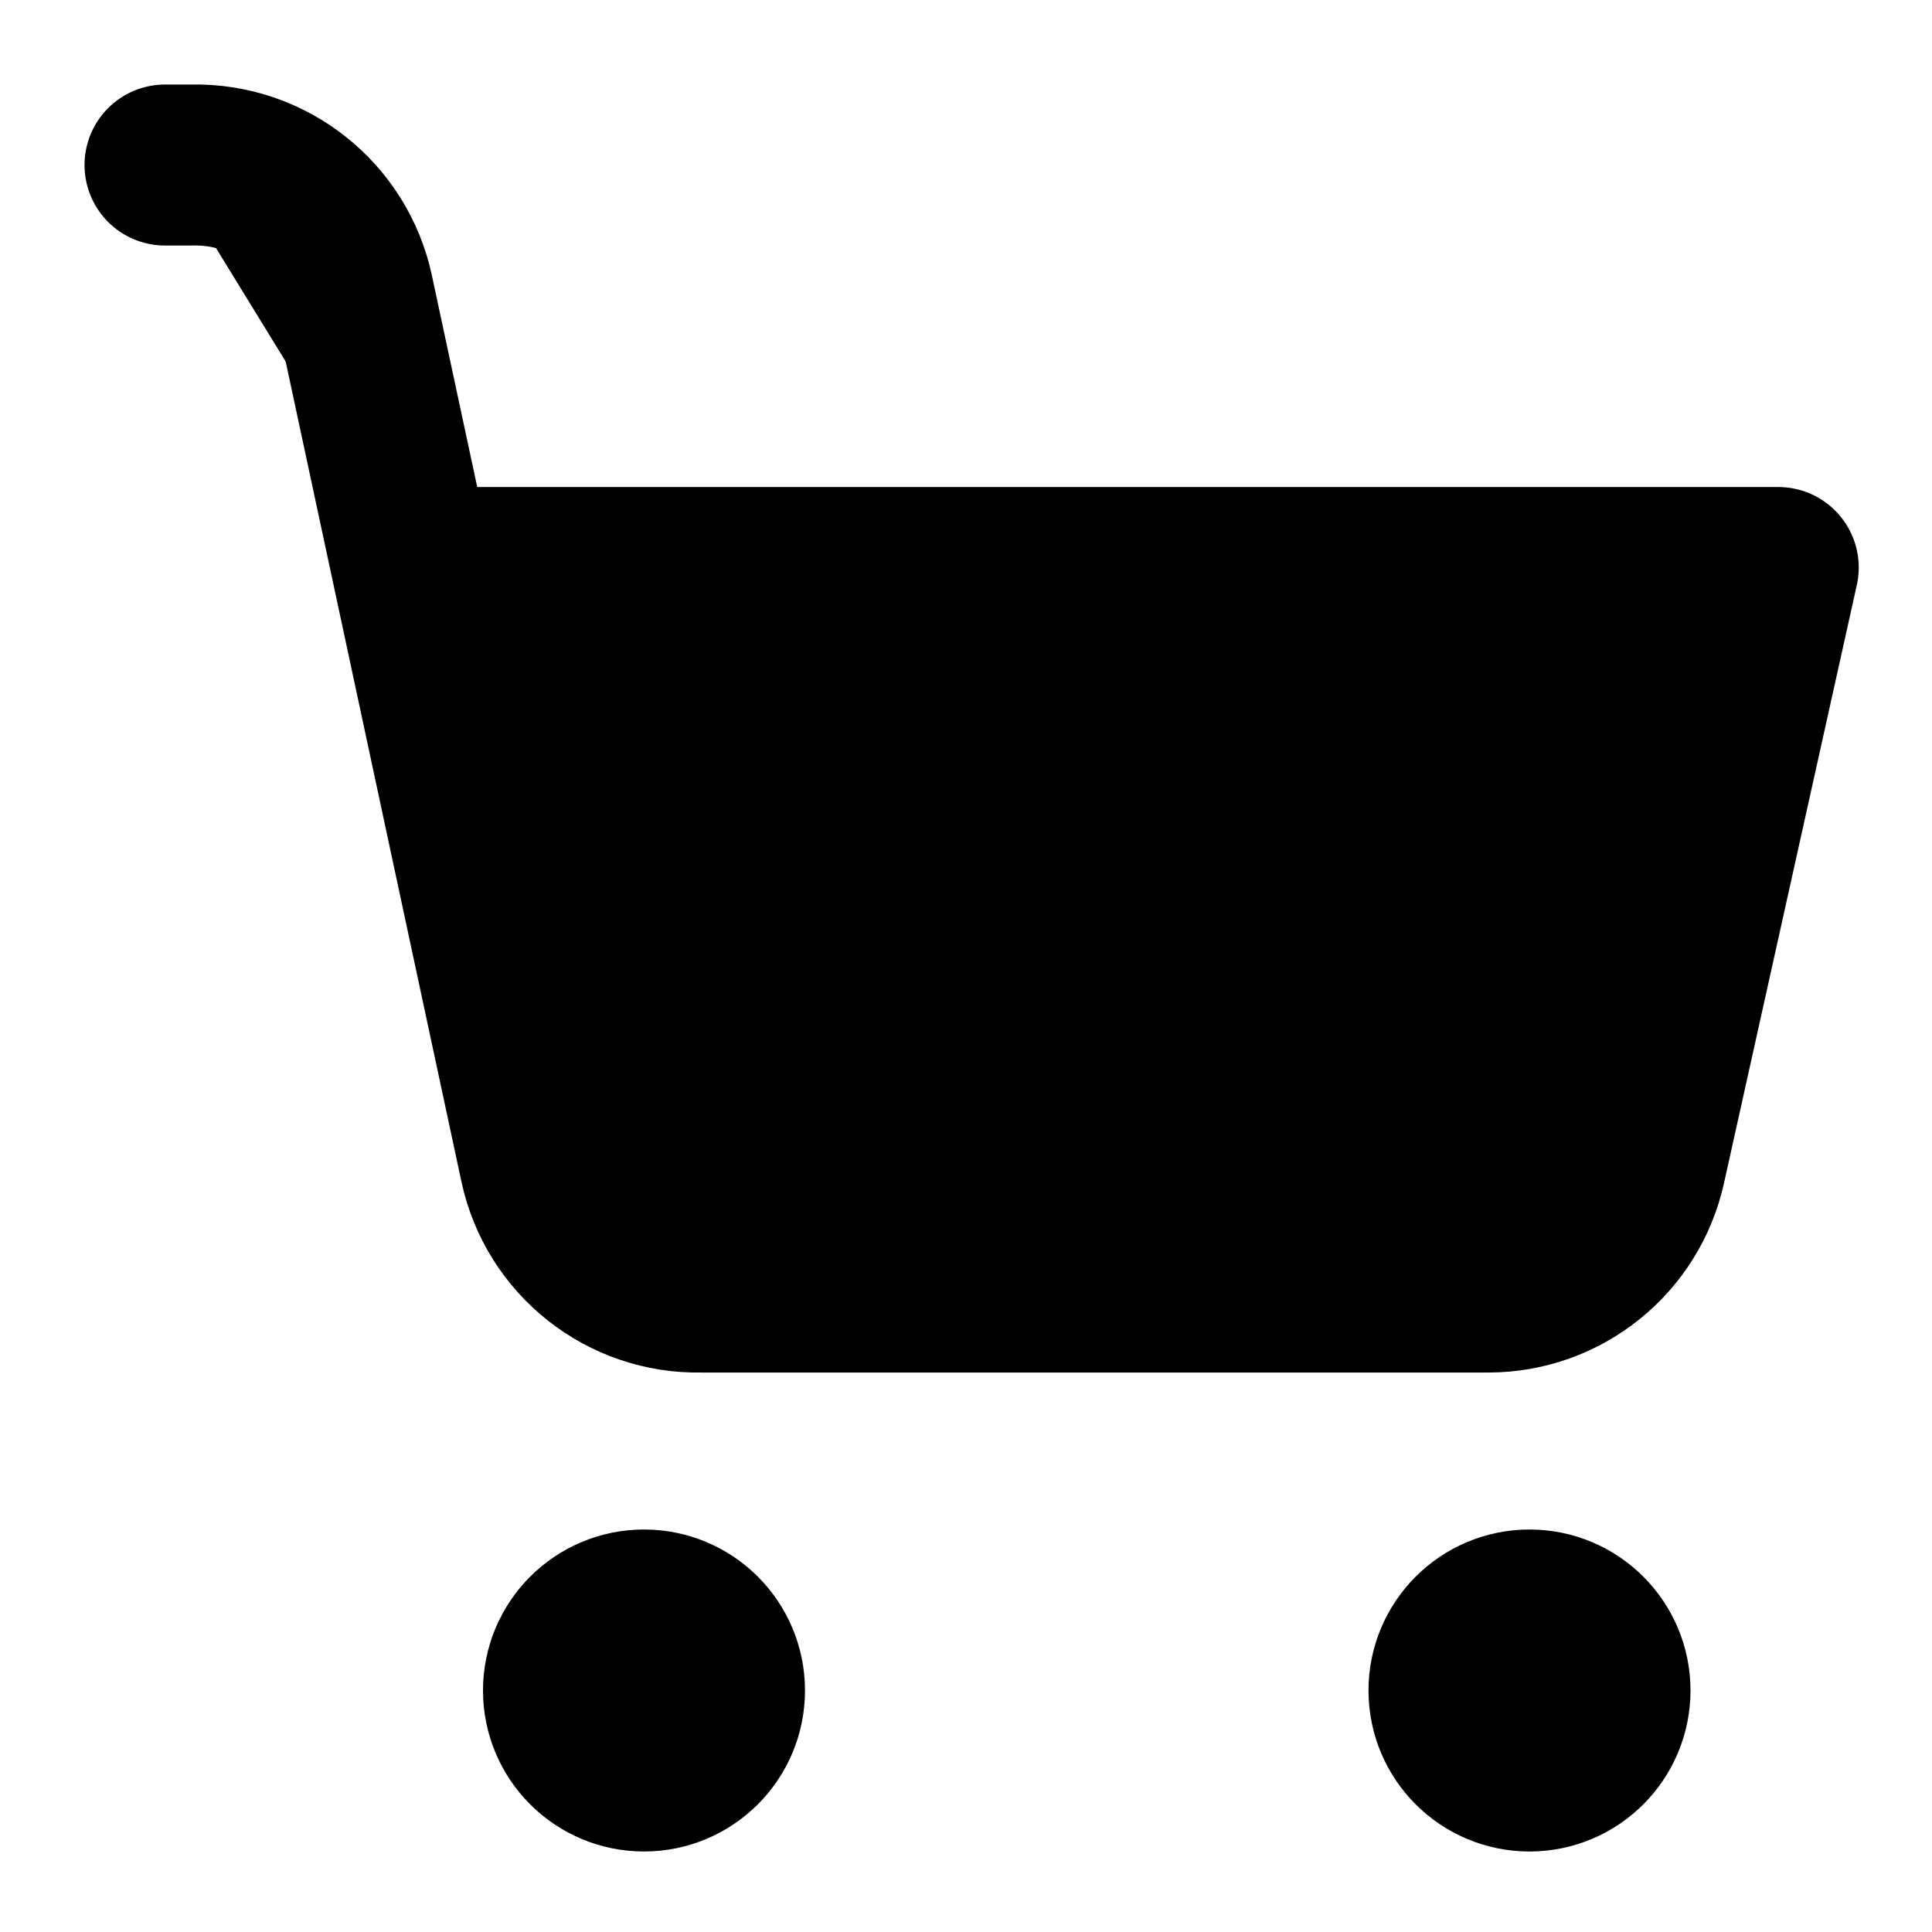 <svg xmlns="http://www.w3.org/2000/svg" width="24" height="24" viewBox="0 0 24 24" fill="none" stroke="currentColor" stroke-width="2" stroke-linecap="round" stroke-linejoin="round">
  <circle cx="8" cy="21" r="1"/>
  <circle cx="19" cy="21" r="1"/>
  <path fill="currentColor" d="m 5.12,7.05 h 16.97 l -1.65,7.43 c -0.202,0.916 -1.012,1.569 -1.95,1.57 H 8.71 c -0.959,0.021 -1.799,-0.642 -2,-1.58 L 4.387,3.63 C 4.186,2.692 3.346,2.029 2.387,2.05 H 2.05"/>
  <!--  <path d="M2.05 2.05h2l2.66 12.42a2 2 0 0 0 2 1.58h9.78a2 2 0 0 0 1.95-1.57l1.65-7.43H5.12"/>-->
</svg>